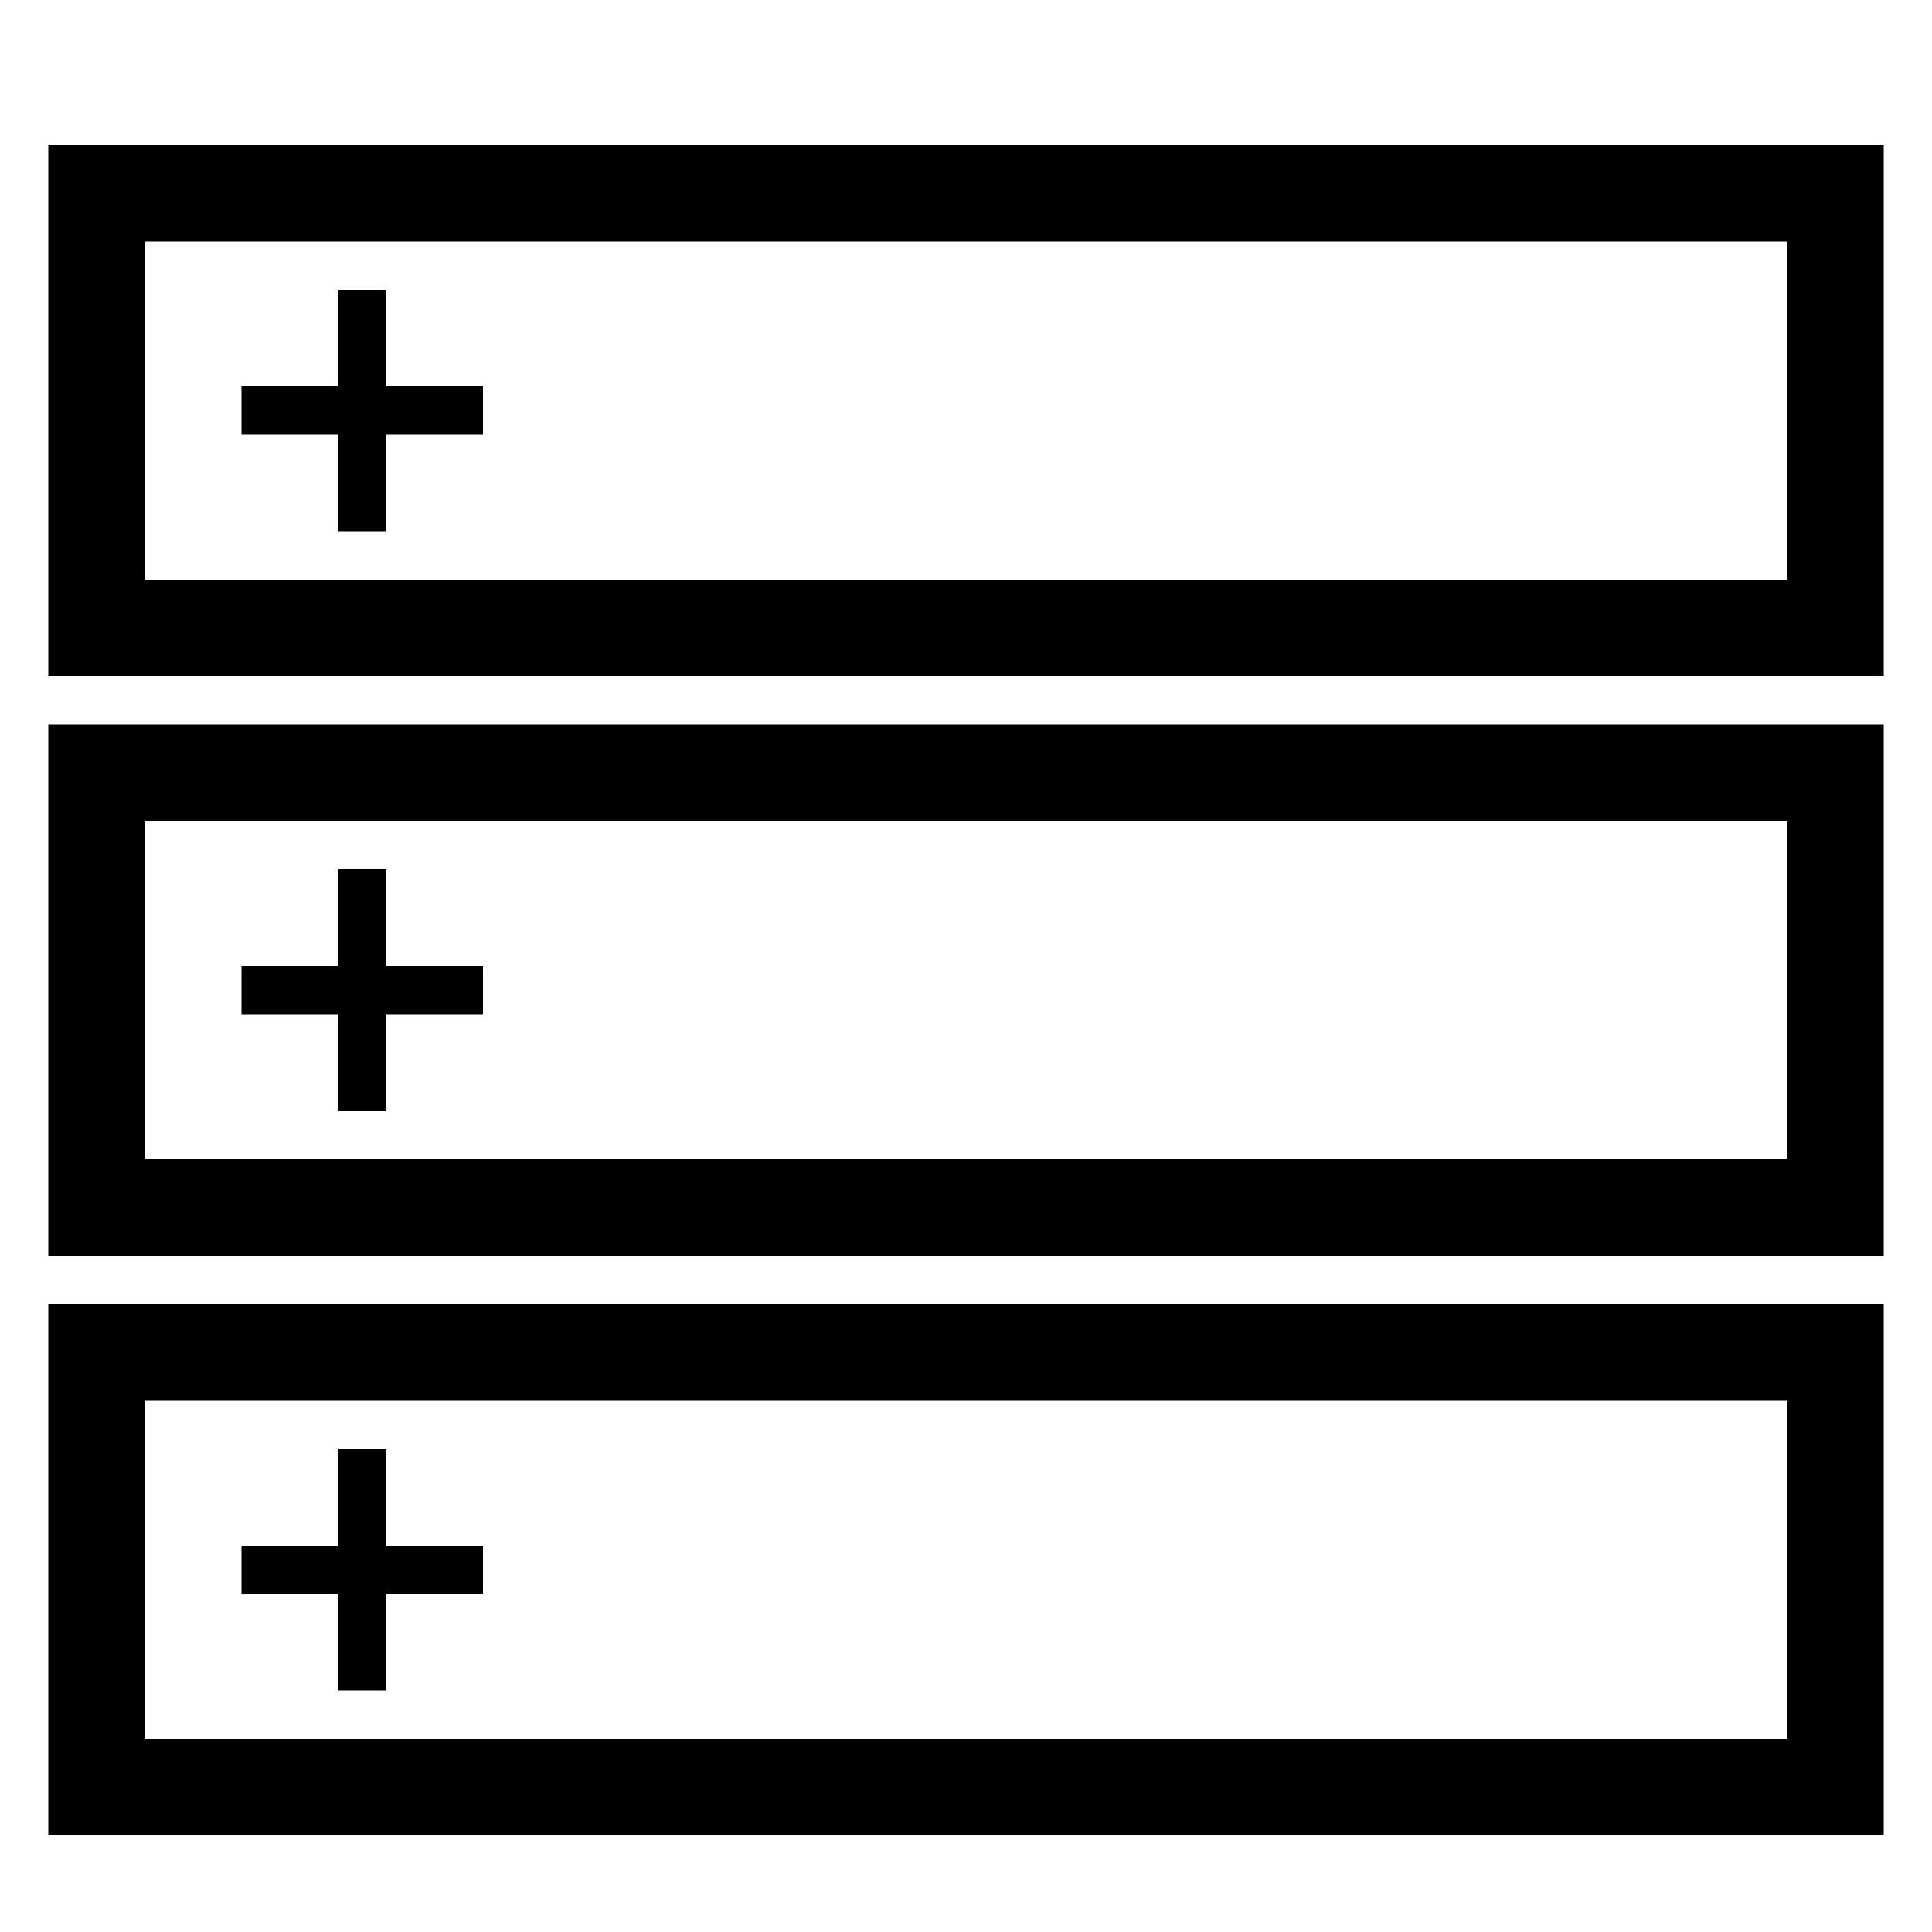 <svg width="40" height="40" viewBox="0 0 40 40" xmlns="http://www.w3.org/2000/svg">
	<path fill="#000" d="M1,3v11h38V3H1z M37,12H3V5h34V12z"/>
	<path fill="#000" d="M1,15v11h38V15H1z M37,24H3v-7h34V24z"/>
	<path fill="#000" d="M1,27v11h38V27H1z M37,36H3v-7h34V36z"/>
	<polygon fill="#000" points="10,8 10,9 8,9 8,11 7,11 7,9 5,9 5,8 7,8 7,6 8,6 8,8 "/>
	<polygon fill="#000" points="10,20 10,21 8,21 8,23 7,23 7,21 5,21 5,20 7,20 7,18 8,18 8,20 "/>
	<polygon fill="#000" points="10,32 10,33 8,33 8,35 7,35 7,33 5,33 5,32 7,32 7,30 8,30 8,32 "/>
</svg>